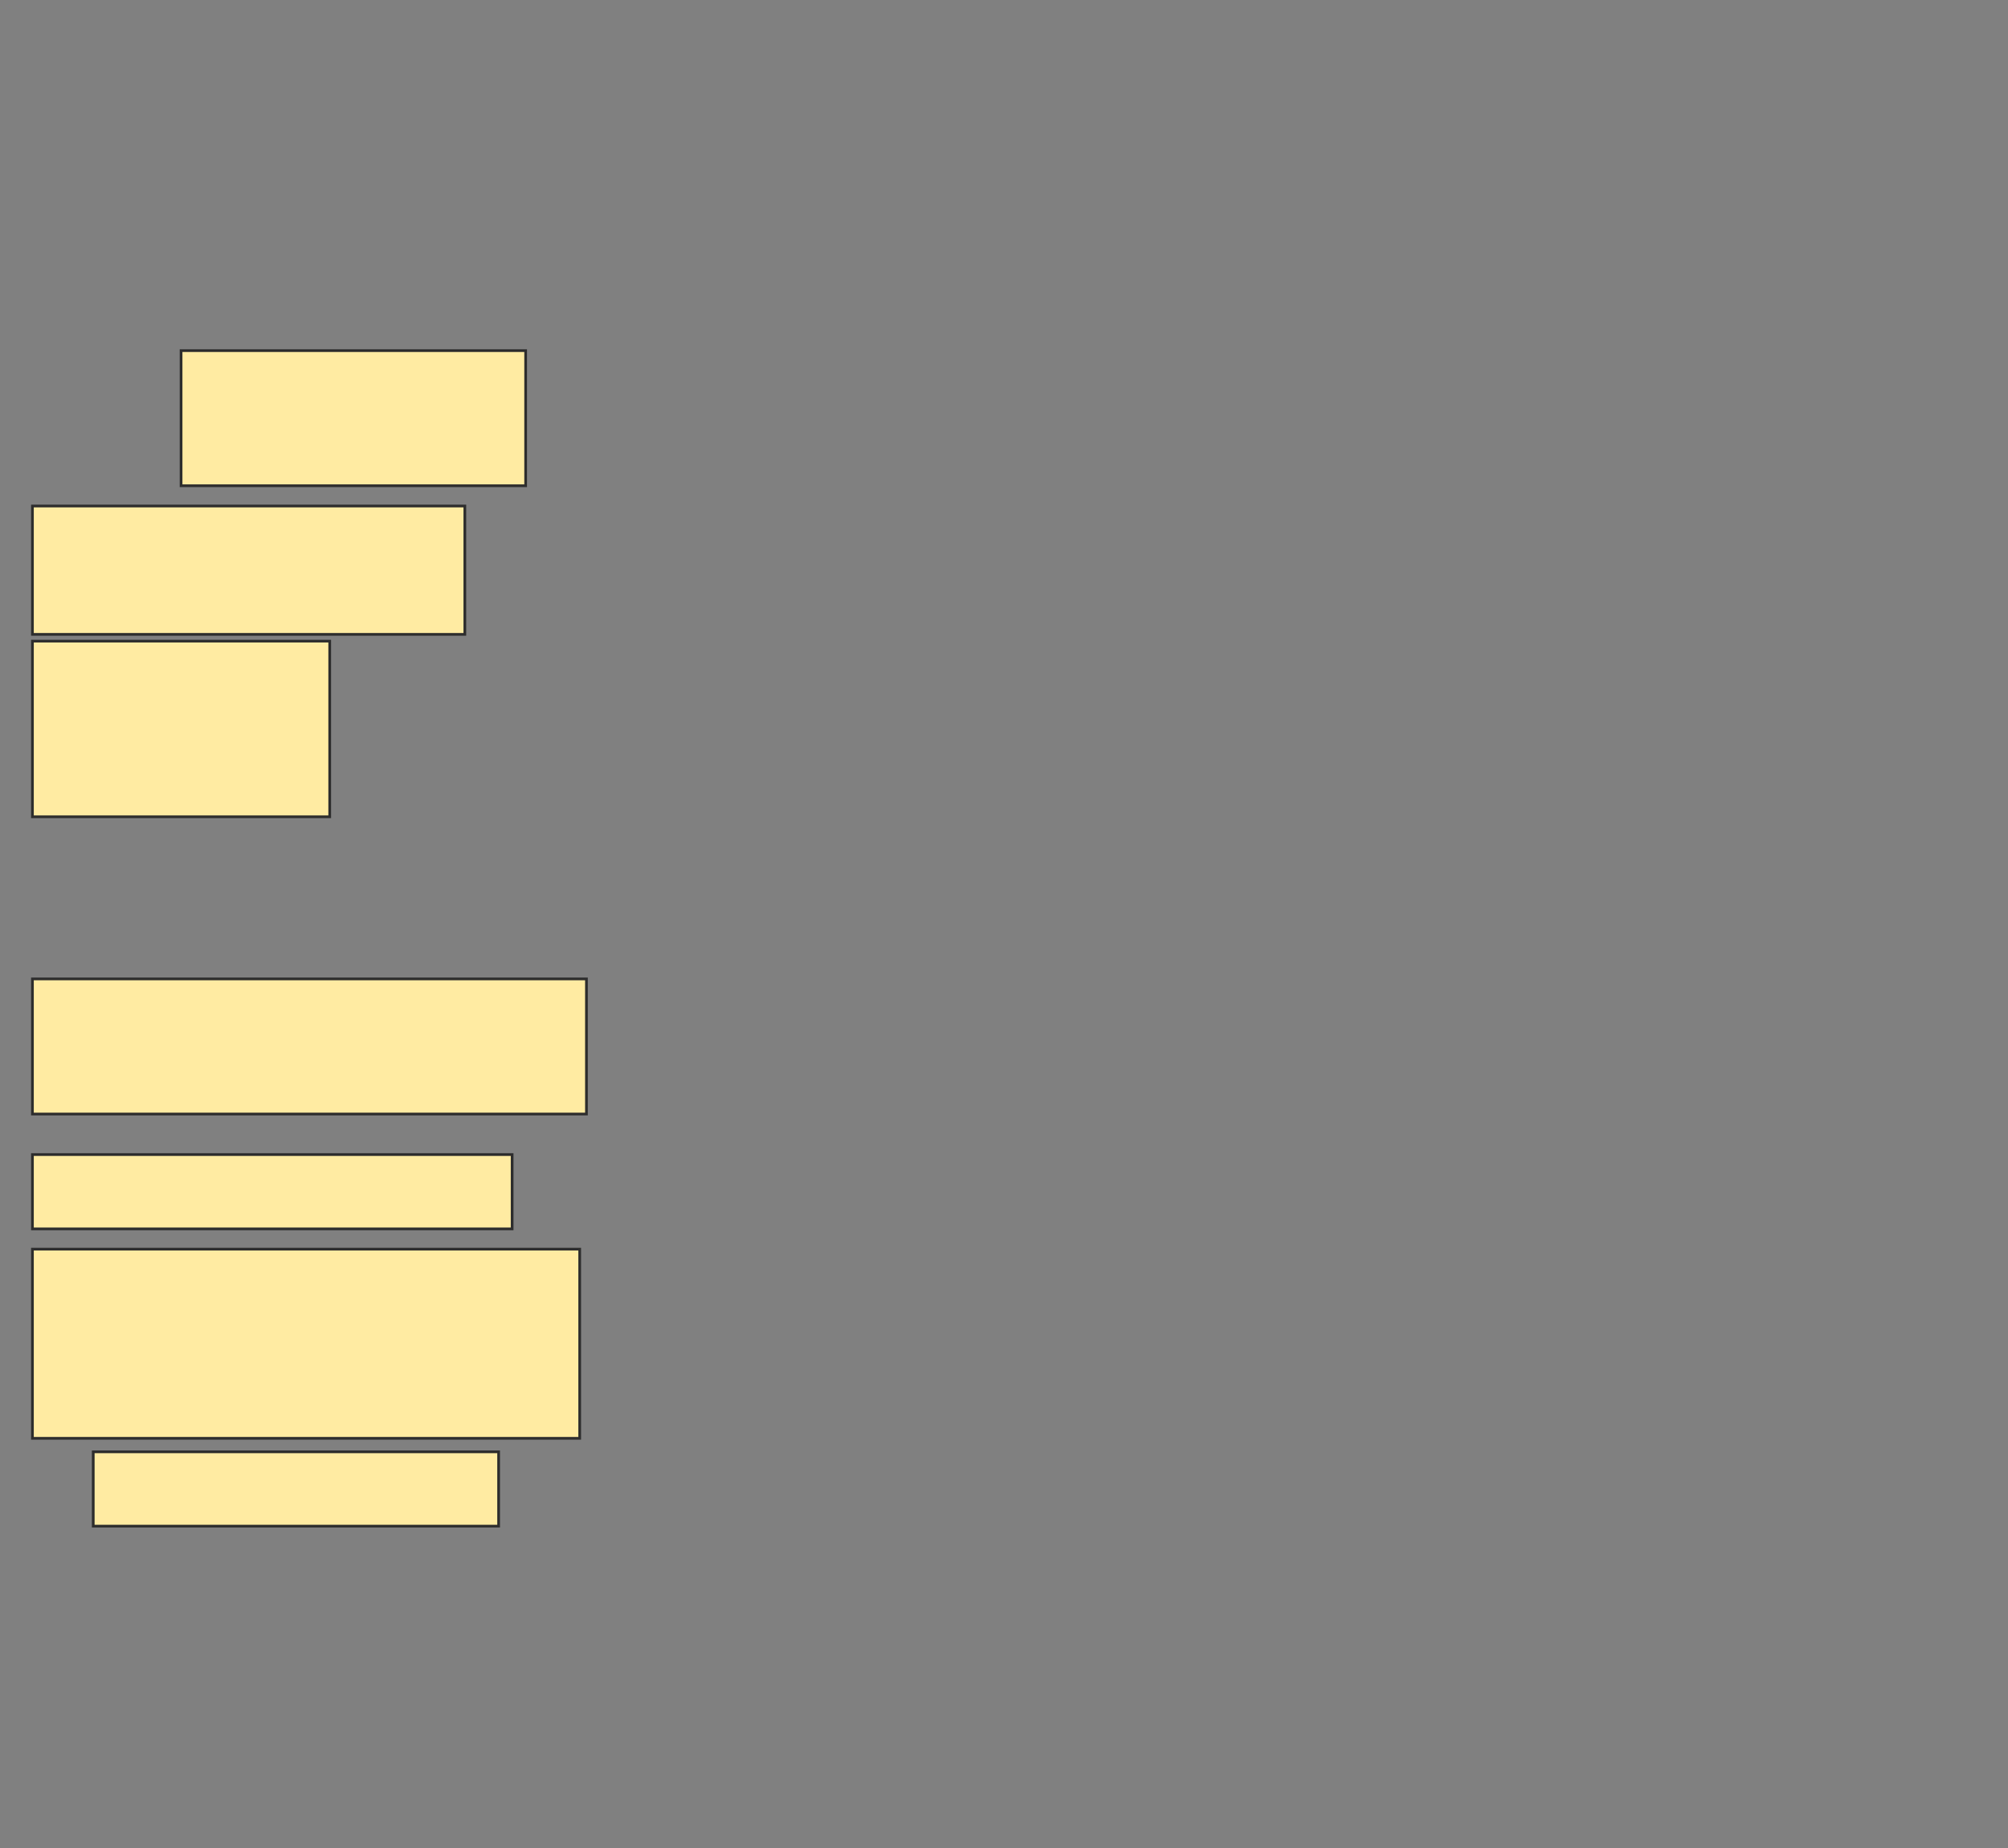 <svg height="684" width="743" xmlns="http://www.w3.org/2000/svg">
 <rect width="100%" height="100%" fill="#808080" stroke="none"/>
 <!-- Created with Image Occlusion Enhanced -->
 <g>
  <title>Labels</title>
 </g>
 <g>
  <title>Masks</title>
  <rect fill="#FFEBA2" height="50" id="bc86c757a31f4ea5aacce25d652b67f2-ao-1" stroke="#2D2D2D" width="127.5" x="67" y="129.75"/>
  <rect fill="#FFEBA2" height="47.5" id="bc86c757a31f4ea5aacce25d652b67f2-ao-2" stroke="#2D2D2D" width="160" x="12" y="187.25"/>
  <rect fill="#FFEBA2" height="65" id="bc86c757a31f4ea5aacce25d652b67f2-ao-3" stroke="#2D2D2D" width="110" x="12" y="237.25"/>
  
  <rect fill="#FFEBA2" height="50" id="bc86c757a31f4ea5aacce25d652b67f2-ao-5" stroke="#2D2D2D" width="205" x="12" y="362.25"/>
  <rect fill="#FFEBA2" height="27.5" id="bc86c757a31f4ea5aacce25d652b67f2-ao-6" stroke="#2D2D2D" width="177.5" x="12" y="427.25"/>
  <rect fill="#FFEBA2" height="70" id="bc86c757a31f4ea5aacce25d652b67f2-ao-7" stroke="#2D2D2D" width="202.5" x="12" y="462.25"/>
  <rect fill="#FFEBA2" height="27.5" id="bc86c757a31f4ea5aacce25d652b67f2-ao-8" stroke="#2D2D2D" width="150" x="34.5" y="537.25"/>
 </g>
</svg>